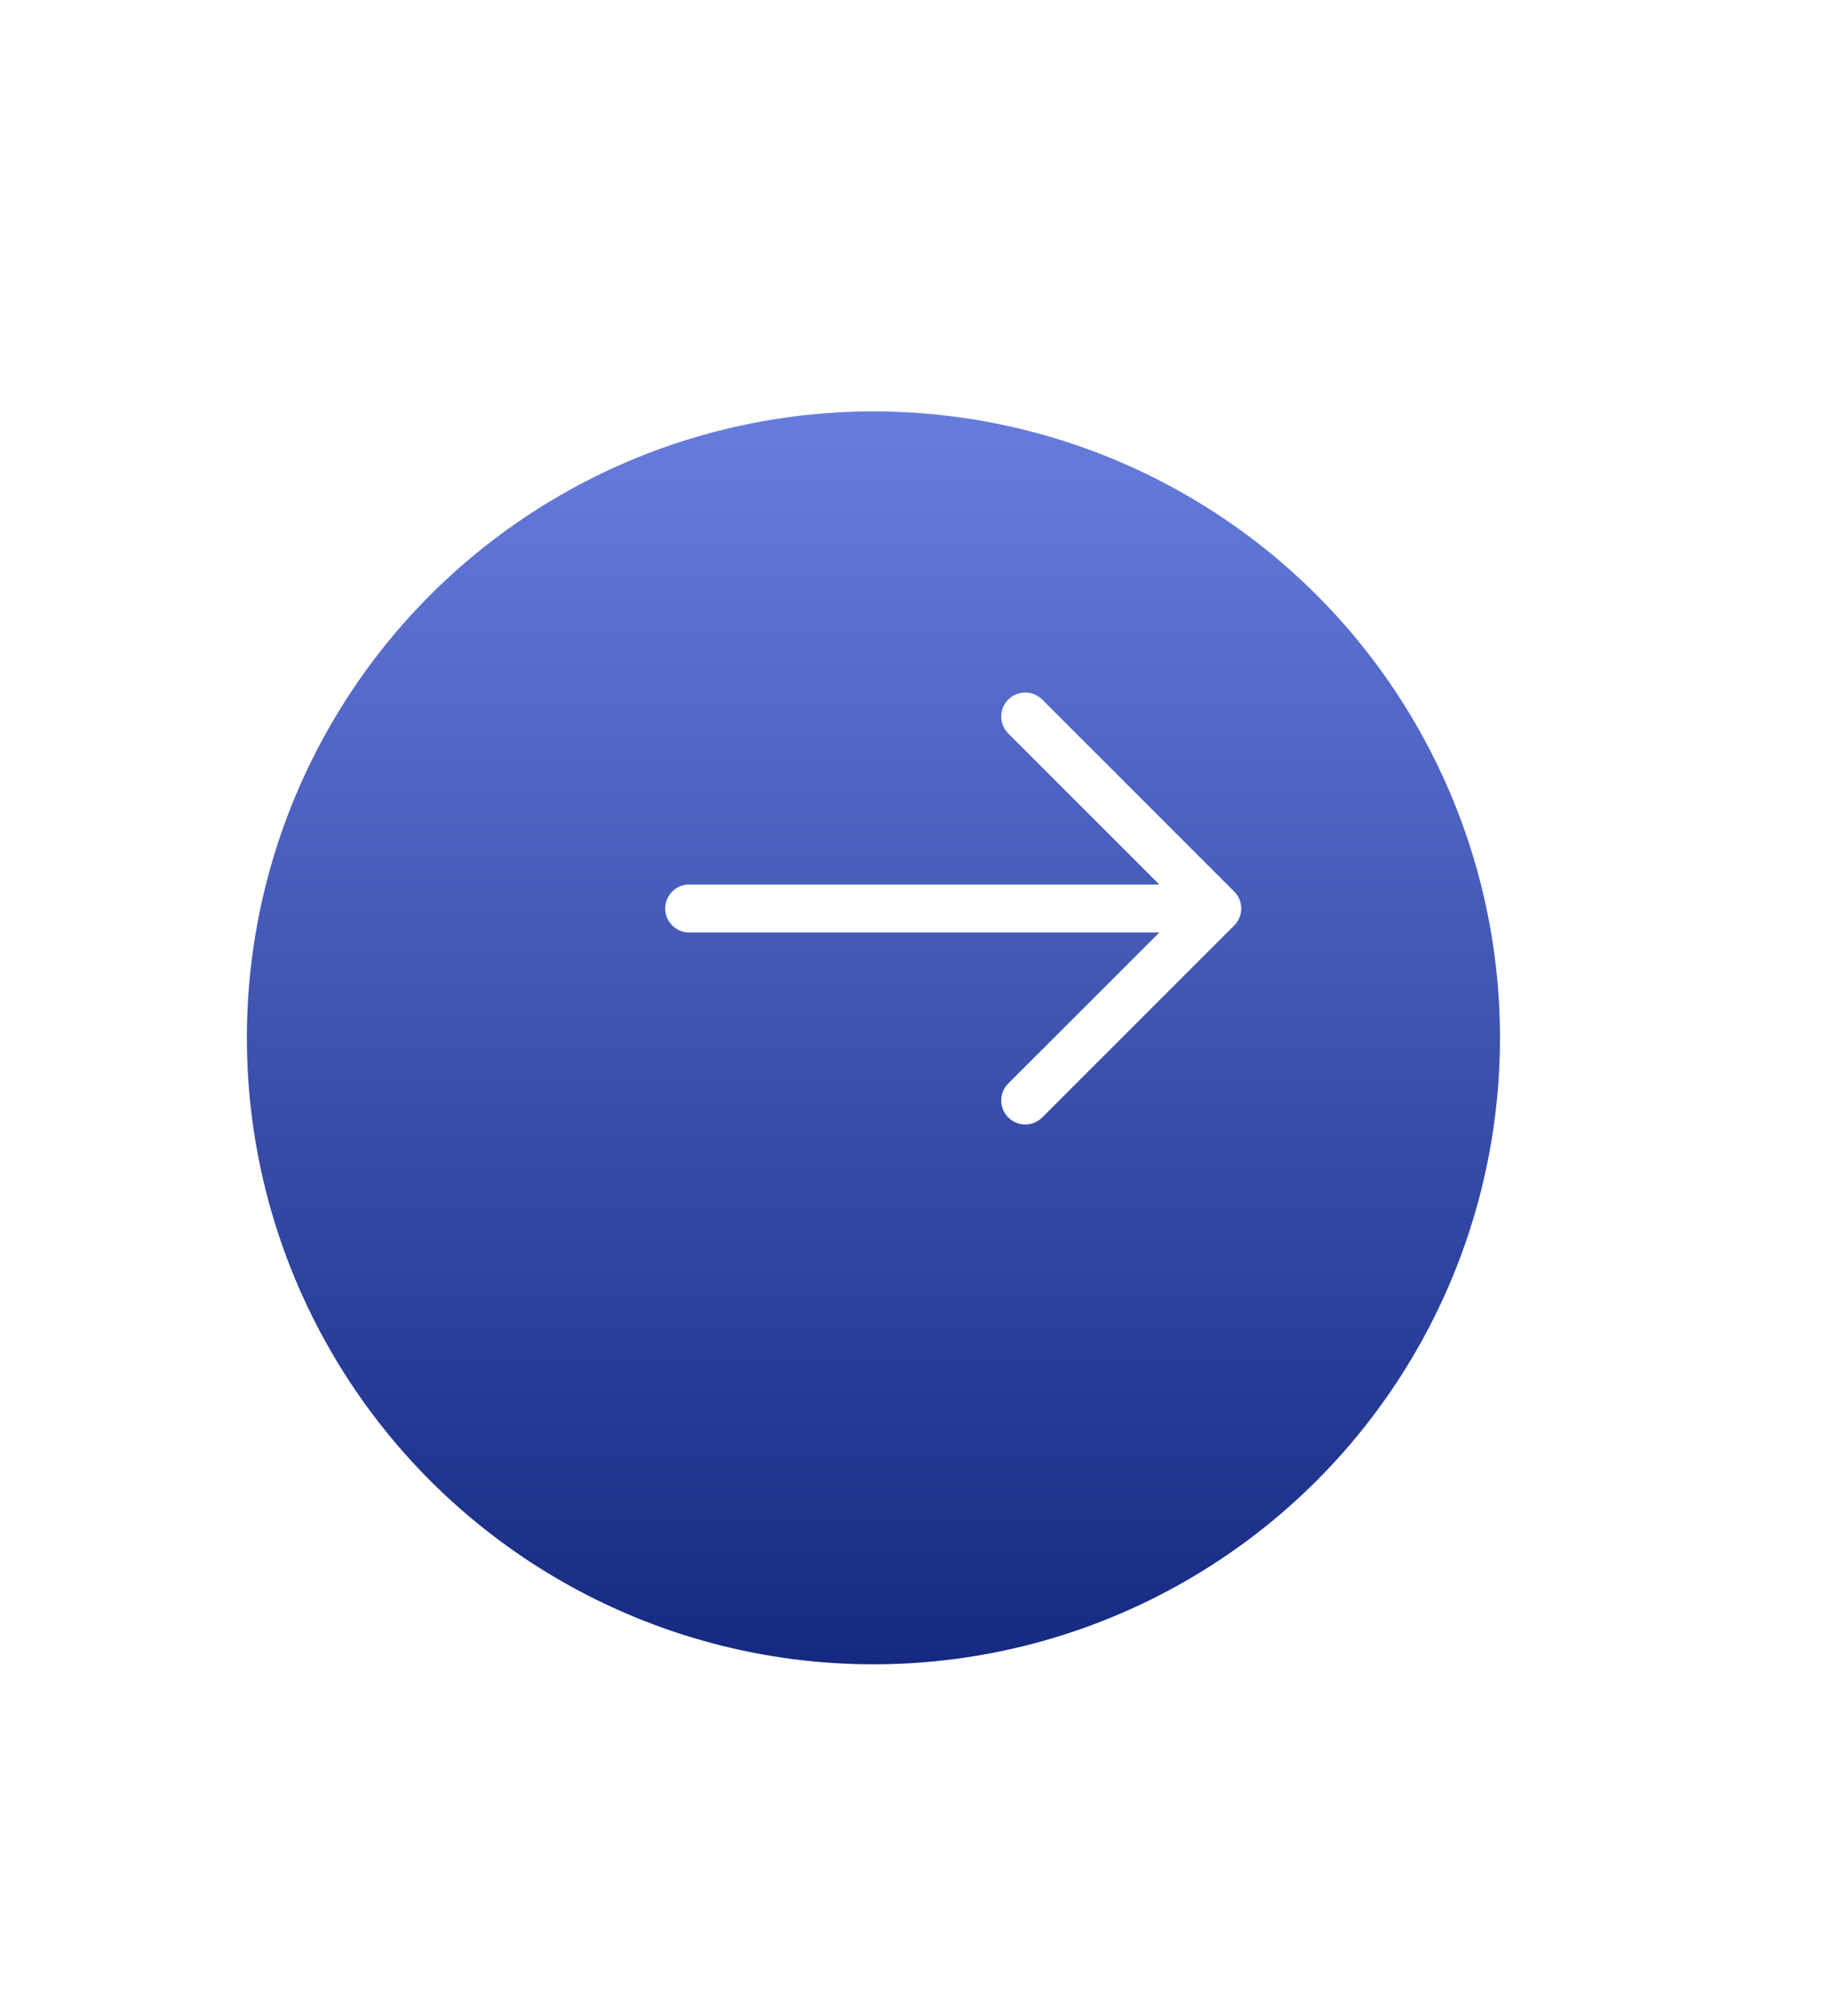 <svg width="89" height="98" viewBox="0 0 89 98" fill="none" xmlns="http://www.w3.org/2000/svg">
<g filter="url(#filter0_dd_219_7830)">
<circle cx="44.455" cy="43.455" r="30.455" fill="url(#paint0_linear_219_7830)"/>
</g>
<path d="M56.351 45.333H33.501C32.856 45.333 32.334 44.81 32.334 44.166C32.334 43.522 32.856 42.999 33.501 42.999H56.351L49.009 35.658C48.553 35.202 48.553 34.463 49.009 34.008C49.465 33.552 50.203 33.552 50.659 34.008L59.992 43.341C60.448 43.797 60.448 44.535 59.992 44.991L50.659 54.324C50.203 54.78 49.465 54.78 49.009 54.324C48.553 53.869 48.553 53.13 49.009 52.674L56.351 45.333Z" fill="white"/>
<defs>
<filter id="filter0_dd_219_7830" x="0" y="0" width="88.91" height="97.91" filterUnits="userSpaceOnUse" color-interpolation-filters="sRGB">
<feFlood flood-opacity="0" result="BackgroundImageFix"/>
<feColorMatrix in="SourceAlpha" type="matrix" values="0 0 0 0 0 0 0 0 0 0 0 0 0 0 0 0 0 0 127 0" result="hardAlpha"/>
<feOffset dy="10"/>
<feGaussianBlur stdDeviation="7"/>
<feComposite in2="hardAlpha" operator="out"/>
<feColorMatrix type="matrix" values="0 0 0 0 0 0 0 0 0 0 0 0 0 0 0 0 0 0 0.21 0"/>
<feBlend mode="normal" in2="BackgroundImageFix" result="effect1_dropShadow_219_7830"/>
<feColorMatrix in="SourceAlpha" type="matrix" values="0 0 0 0 0 0 0 0 0 0 0 0 0 0 0 0 0 0 127 0" result="hardAlpha"/>
<feOffset dx="-2" dy="-3"/>
<feGaussianBlur stdDeviation="5"/>
<feComposite in2="hardAlpha" operator="out"/>
<feColorMatrix type="matrix" values="0 0 0 0 1 0 0 0 0 1 0 0 0 0 1 0 0 0 0.68 0"/>
<feBlend mode="normal" in2="effect1_dropShadow_219_7830" result="effect2_dropShadow_219_7830"/>
<feBlend mode="normal" in="SourceGraphic" in2="effect2_dropShadow_219_7830" result="shape"/>
</filter>
<linearGradient id="paint0_linear_219_7830" x1="44.455" y1="73.917" x2="44.455" y2="13" gradientUnits="userSpaceOnUse">
<stop stop-color="#152982"/>
<stop offset="1" stop-color="#677DDD"/>
</linearGradient>
</defs>
</svg>
